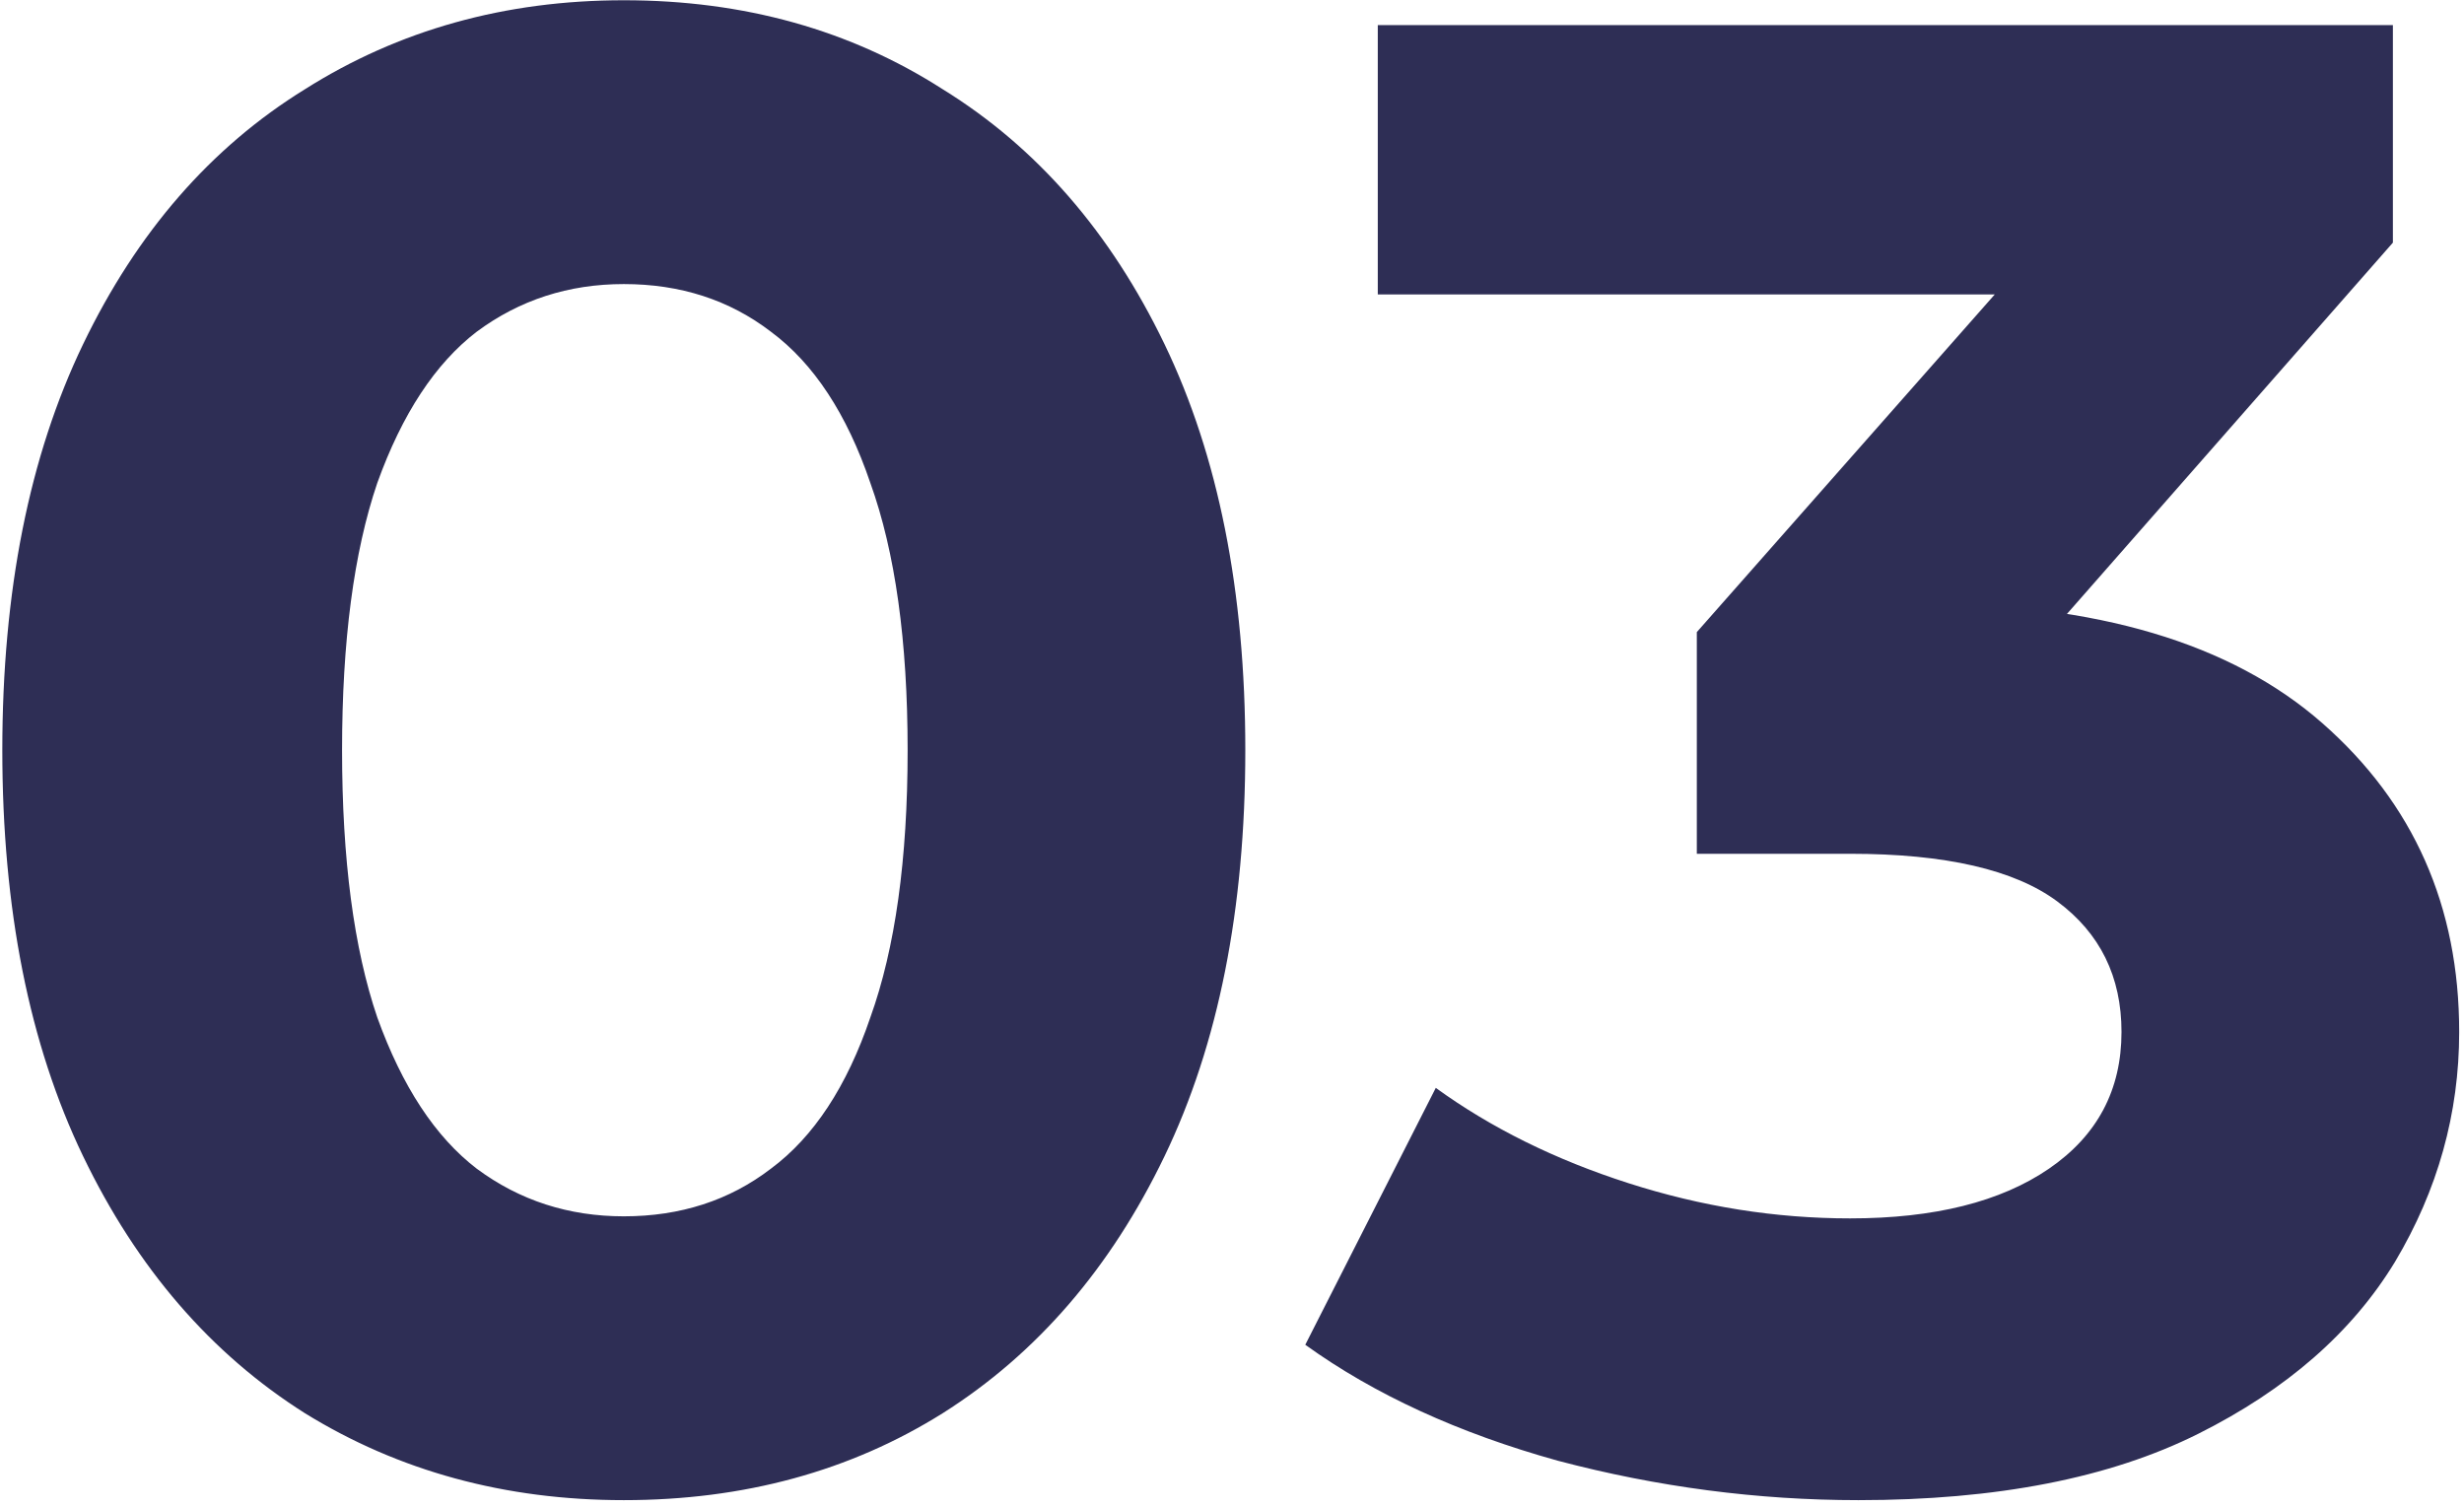 <svg width="157" height="96" viewBox="0 0 157 96" fill="none" xmlns="http://www.w3.org/2000/svg">
<path d="M39.748 95.584C32.18 95.584 25.404 93.736 19.42 90.04C13.436 86.256 8.728 80.8 5.296 73.672C1.864 66.544 0.148 57.92 0.148 47.8C0.148 37.68 1.864 29.056 5.296 21.928C8.728 14.8 13.436 9.388 19.42 5.692C25.404 1.908 32.18 0.016 39.748 0.016C47.404 0.016 54.18 1.908 60.076 5.692C66.06 9.388 70.768 14.8 74.2 21.928C77.632 29.056 79.348 37.68 79.348 47.8C79.348 57.92 77.632 66.544 74.2 73.672C70.768 80.8 66.06 86.256 60.076 90.04C54.18 93.736 47.404 95.584 39.748 95.584ZM39.748 77.5C43.356 77.5 46.48 76.488 49.12 74.464C51.848 72.44 53.96 69.228 55.456 64.828C57.04 60.428 57.832 54.752 57.832 47.8C57.832 40.848 57.04 35.172 55.456 30.772C53.96 26.372 51.848 23.16 49.12 21.136C46.48 19.112 43.356 18.1 39.748 18.1C36.228 18.1 33.104 19.112 30.376 21.136C27.736 23.16 25.624 26.372 24.04 30.772C22.544 35.172 21.796 40.848 21.796 47.8C21.796 54.752 22.544 60.428 24.04 64.828C25.624 69.228 27.736 72.44 30.376 74.464C33.104 76.488 36.228 77.5 39.748 77.5ZM118.413 95.584C111.989 95.584 105.609 94.748 99.273 93.076C92.937 91.316 87.569 88.852 83.169 85.684L91.485 69.316C95.005 71.868 99.097 73.892 103.761 75.388C108.425 76.884 113.133 77.632 117.885 77.632C123.253 77.632 127.477 76.576 130.557 74.464C133.637 72.352 135.177 69.448 135.177 65.752C135.177 62.232 133.813 59.46 131.085 57.436C128.357 55.412 123.957 54.4 117.885 54.4H108.117V40.276L133.857 11.104L136.233 18.76H87.789V1.6H152.469V15.46L126.861 44.632L116.037 38.428H122.241C133.593 38.428 142.173 40.98 147.981 46.084C153.789 51.188 156.693 57.744 156.693 65.752C156.693 70.944 155.329 75.828 152.601 80.404C149.873 84.892 145.693 88.544 140.061 91.36C134.429 94.176 127.213 95.584 118.413 95.584Z" fill="#2E2E55"/>
</svg>
